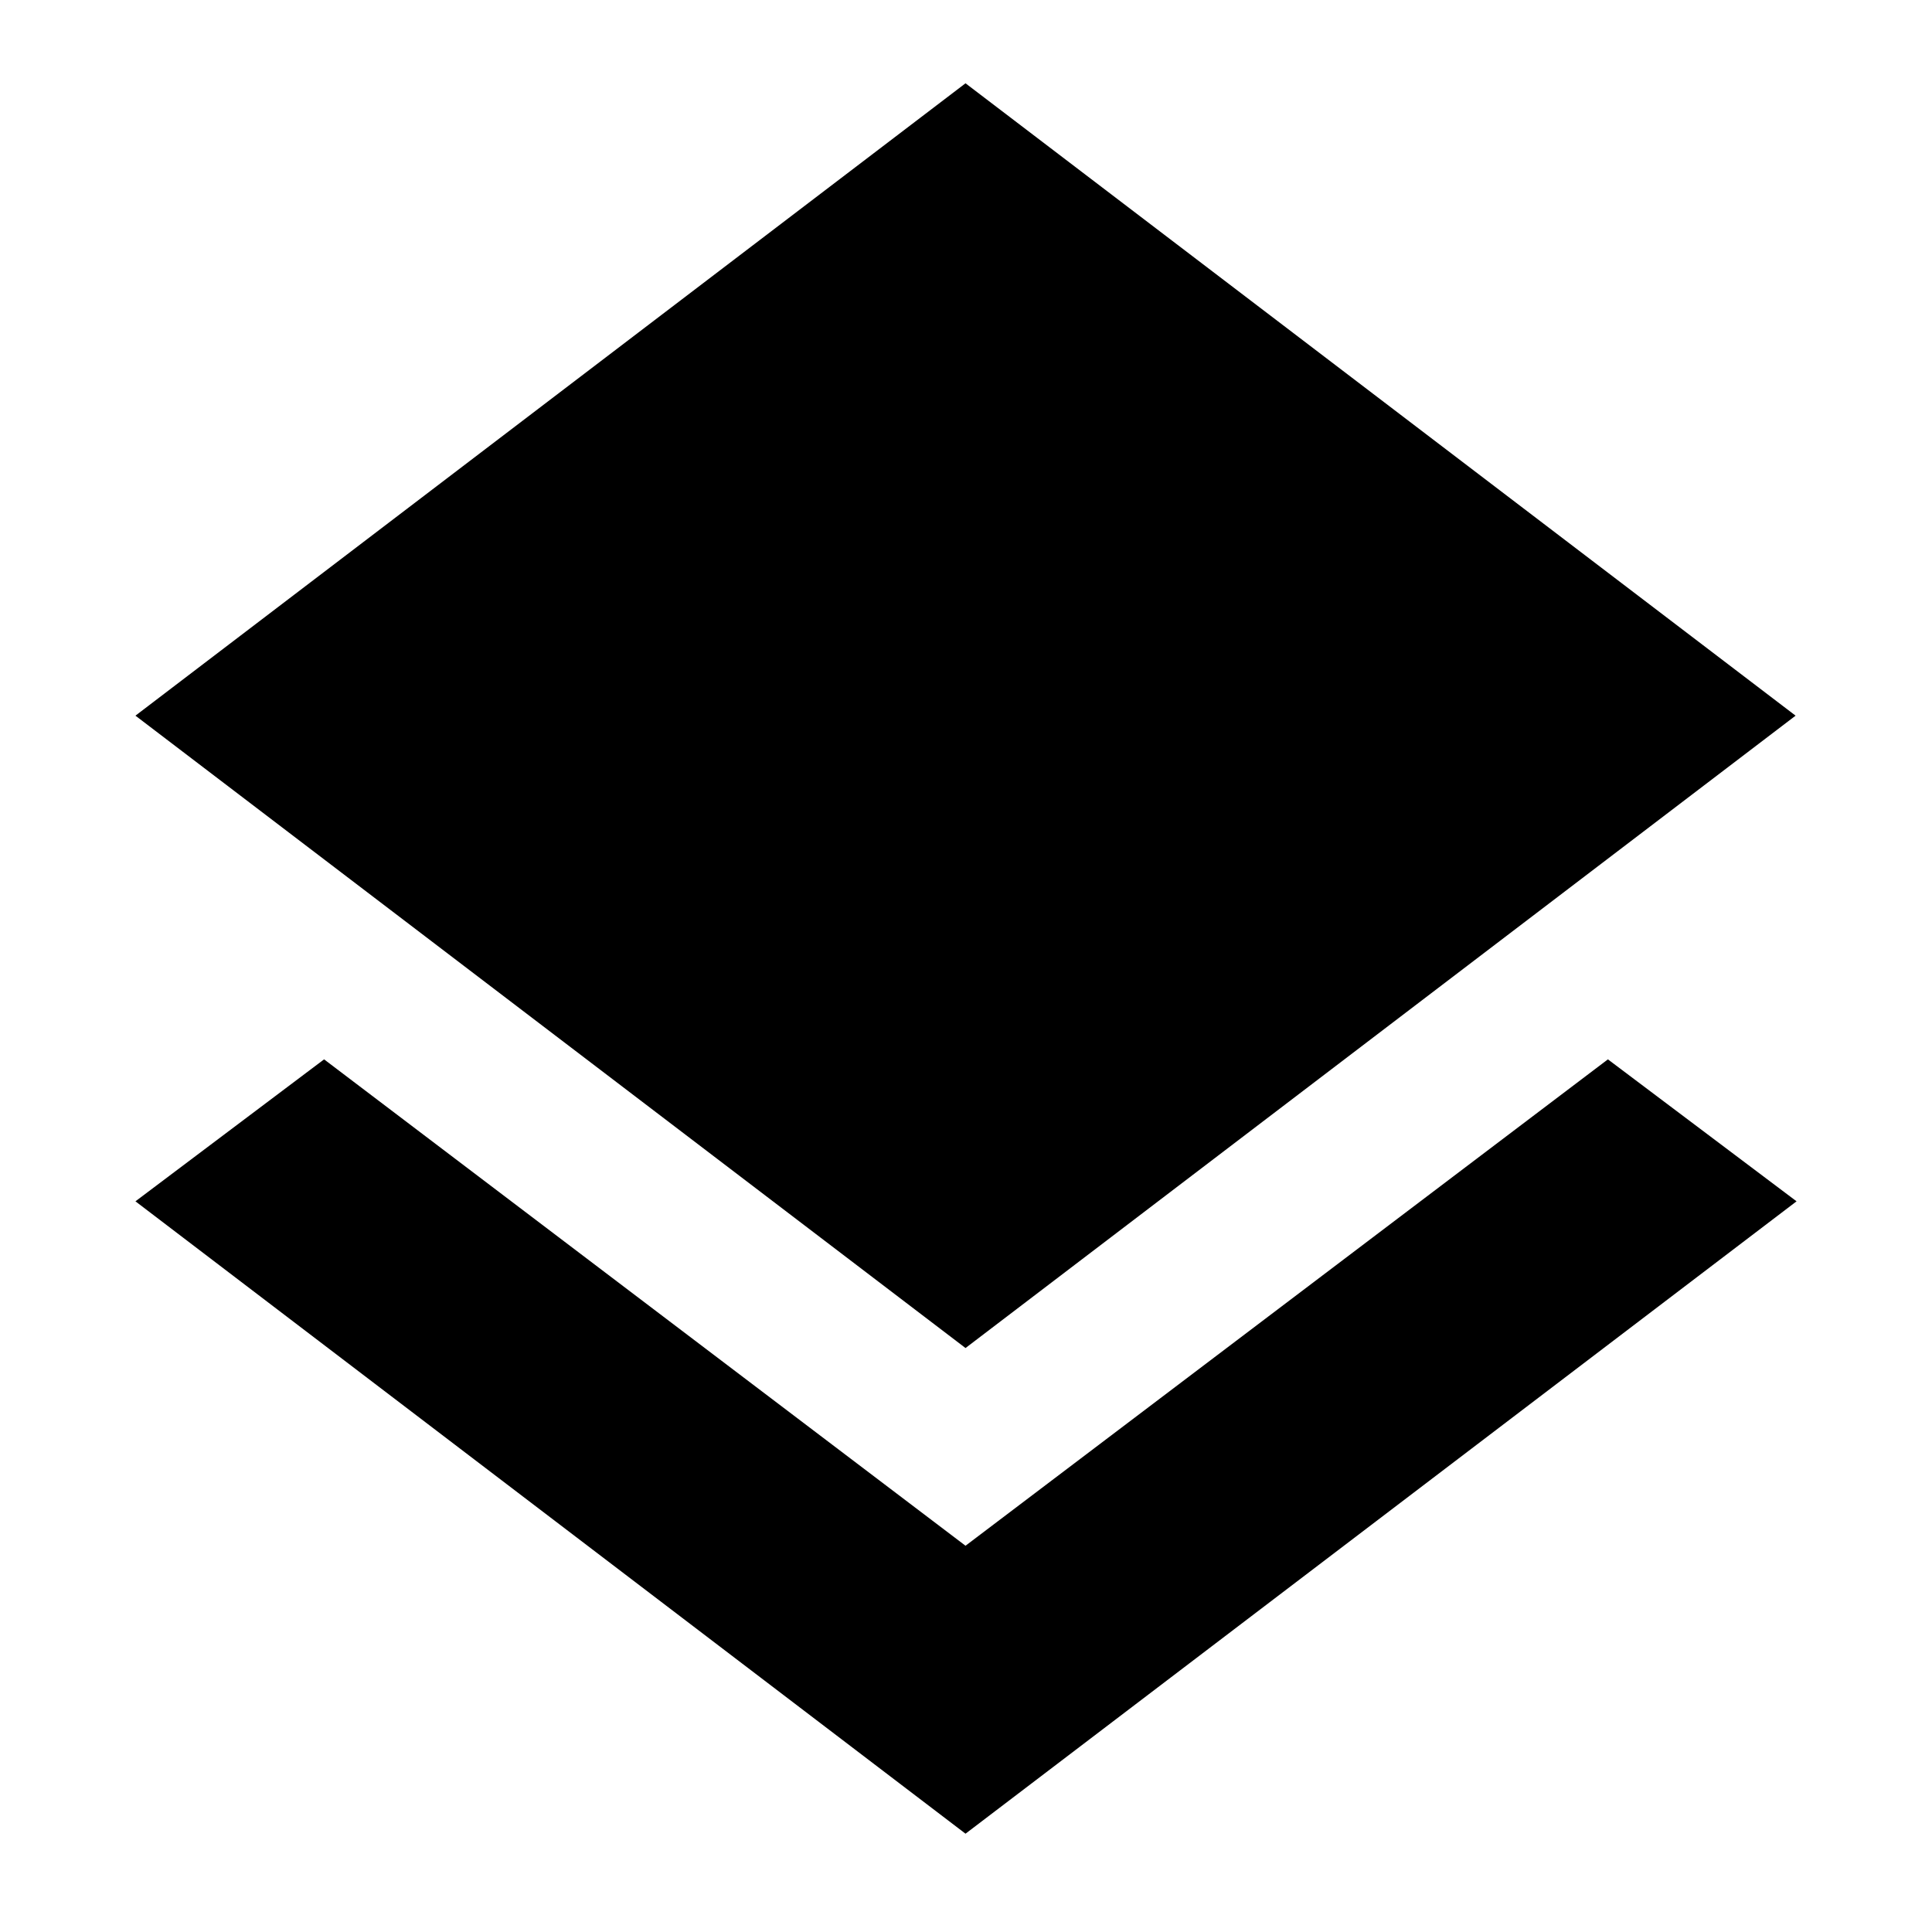<svg xmlns="http://www.w3.org/2000/svg" height="24" viewBox="0 -960 960 960" width="24"><path d="M479.76-48.85 67.3-363.07l93.74-70.54 318.72 241.68 319.2-241.68 93.74 70.54L479.76-48.85Zm0-241.32L67.3-604.39l412.46-314.22 412.46 314.22-412.46 314.22Z"/></svg>